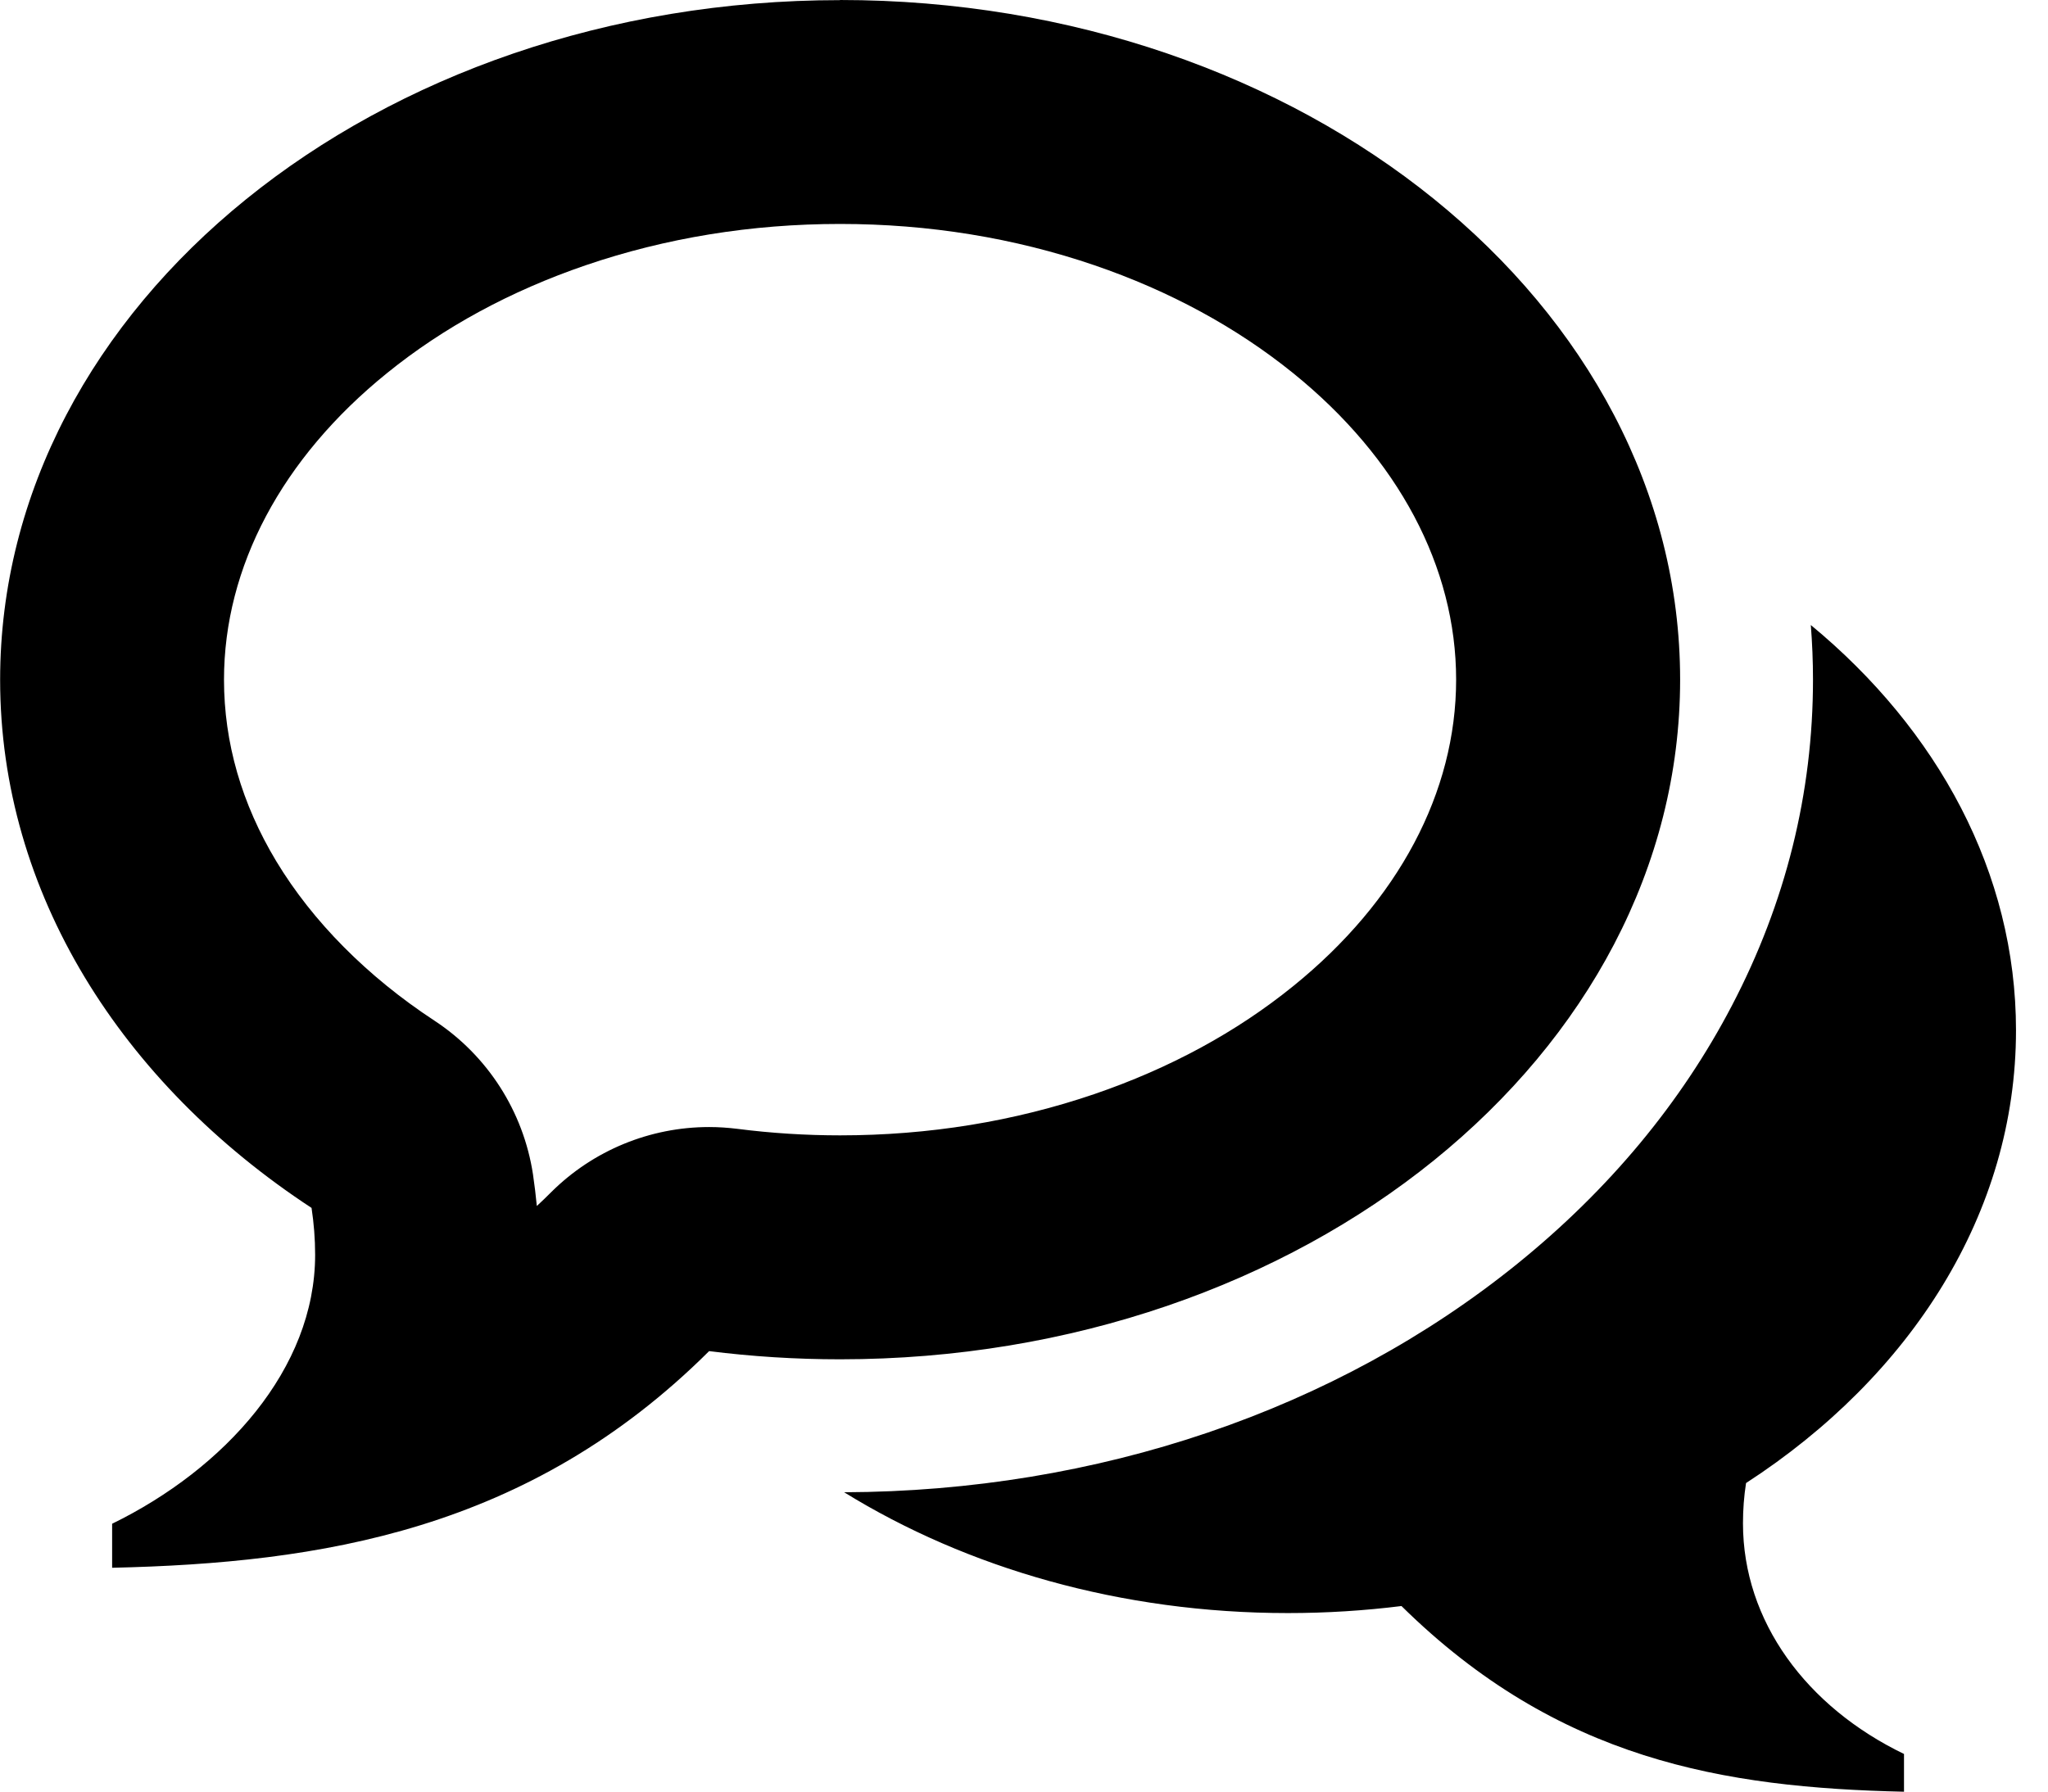 <!-- Generated by IcoMoon.io -->
<svg version="1.1" xmlns="http://www.w3.org/2000/svg" width="16" height="14" viewBox="0 0 16 14">
<title>bubbles4</title>
<path d="M6.563 1.75c-0.693 0-1.361 0.109-1.988 0.323-0.587 0.201-1.109 0.484-1.552 0.843-0.821 0.664-1.273 1.515-1.273 2.395 0 0.492 0.138 0.97 0.409 1.42 0.283 0.469 0.71 0.9 1.234 1.244 0.416 0.273 0.696 0.71 0.771 1.202 0.012 0.082 0.022 0.164 0.030 0.247 0.037-0.034 0.074-0.070 0.111-0.107 0.33-0.329 0.775-0.51 1.235-0.51 0.073 0 0.147 0.005 0.22 0.014 0.265 0.034 0.535 0.051 0.803 0.051 0.693 0 1.361-0.109 1.988-0.323 0.587-0.201 1.109-0.484 1.552-0.843 0.821-0.664 1.273-1.515 1.273-2.395s-0.452-1.731-1.273-2.395c-0.443-0.358-0.965-0.642-1.552-0.843-0.626-0.214-1.295-0.323-1.988-0.323zM6.563 0v0c3.624 0 6.563 2.378 6.563 5.311s-2.938 5.311-6.563 5.311c-0.348 0-0.69-0.022-1.023-0.064-1.41 1.404-3.038 1.656-4.664 1.693v-0.344c0.878-0.429 1.586-1.209 1.586-2.102 0-0.124-0.010-0.247-0.028-0.366-1.484-0.974-2.433-2.461-2.433-4.127 0-2.933 2.938-5.311 6.563-5.311zM13.617 11.904c0 0.765 0.496 1.434 1.258 1.802v0.295c-1.41-0.032-2.704-0.247-3.926-1.451-0.289 0.036-0.585 0.055-0.887 0.055-1.305 0-2.508-0.352-3.467-0.944 1.978-0.007 3.845-0.641 5.261-1.787 0.714-0.578 1.277-1.255 1.674-2.015 0.421-0.805 0.634-1.662 0.634-2.549 0-0.143-0.006-0.285-0.017-0.426 0.992 0.819 1.603 1.936 1.603 3.167 0 1.429-0.822 2.703-2.109 3.538-0.016 0.102-0.024 0.207-0.024 0.314z"></path>
</svg>
